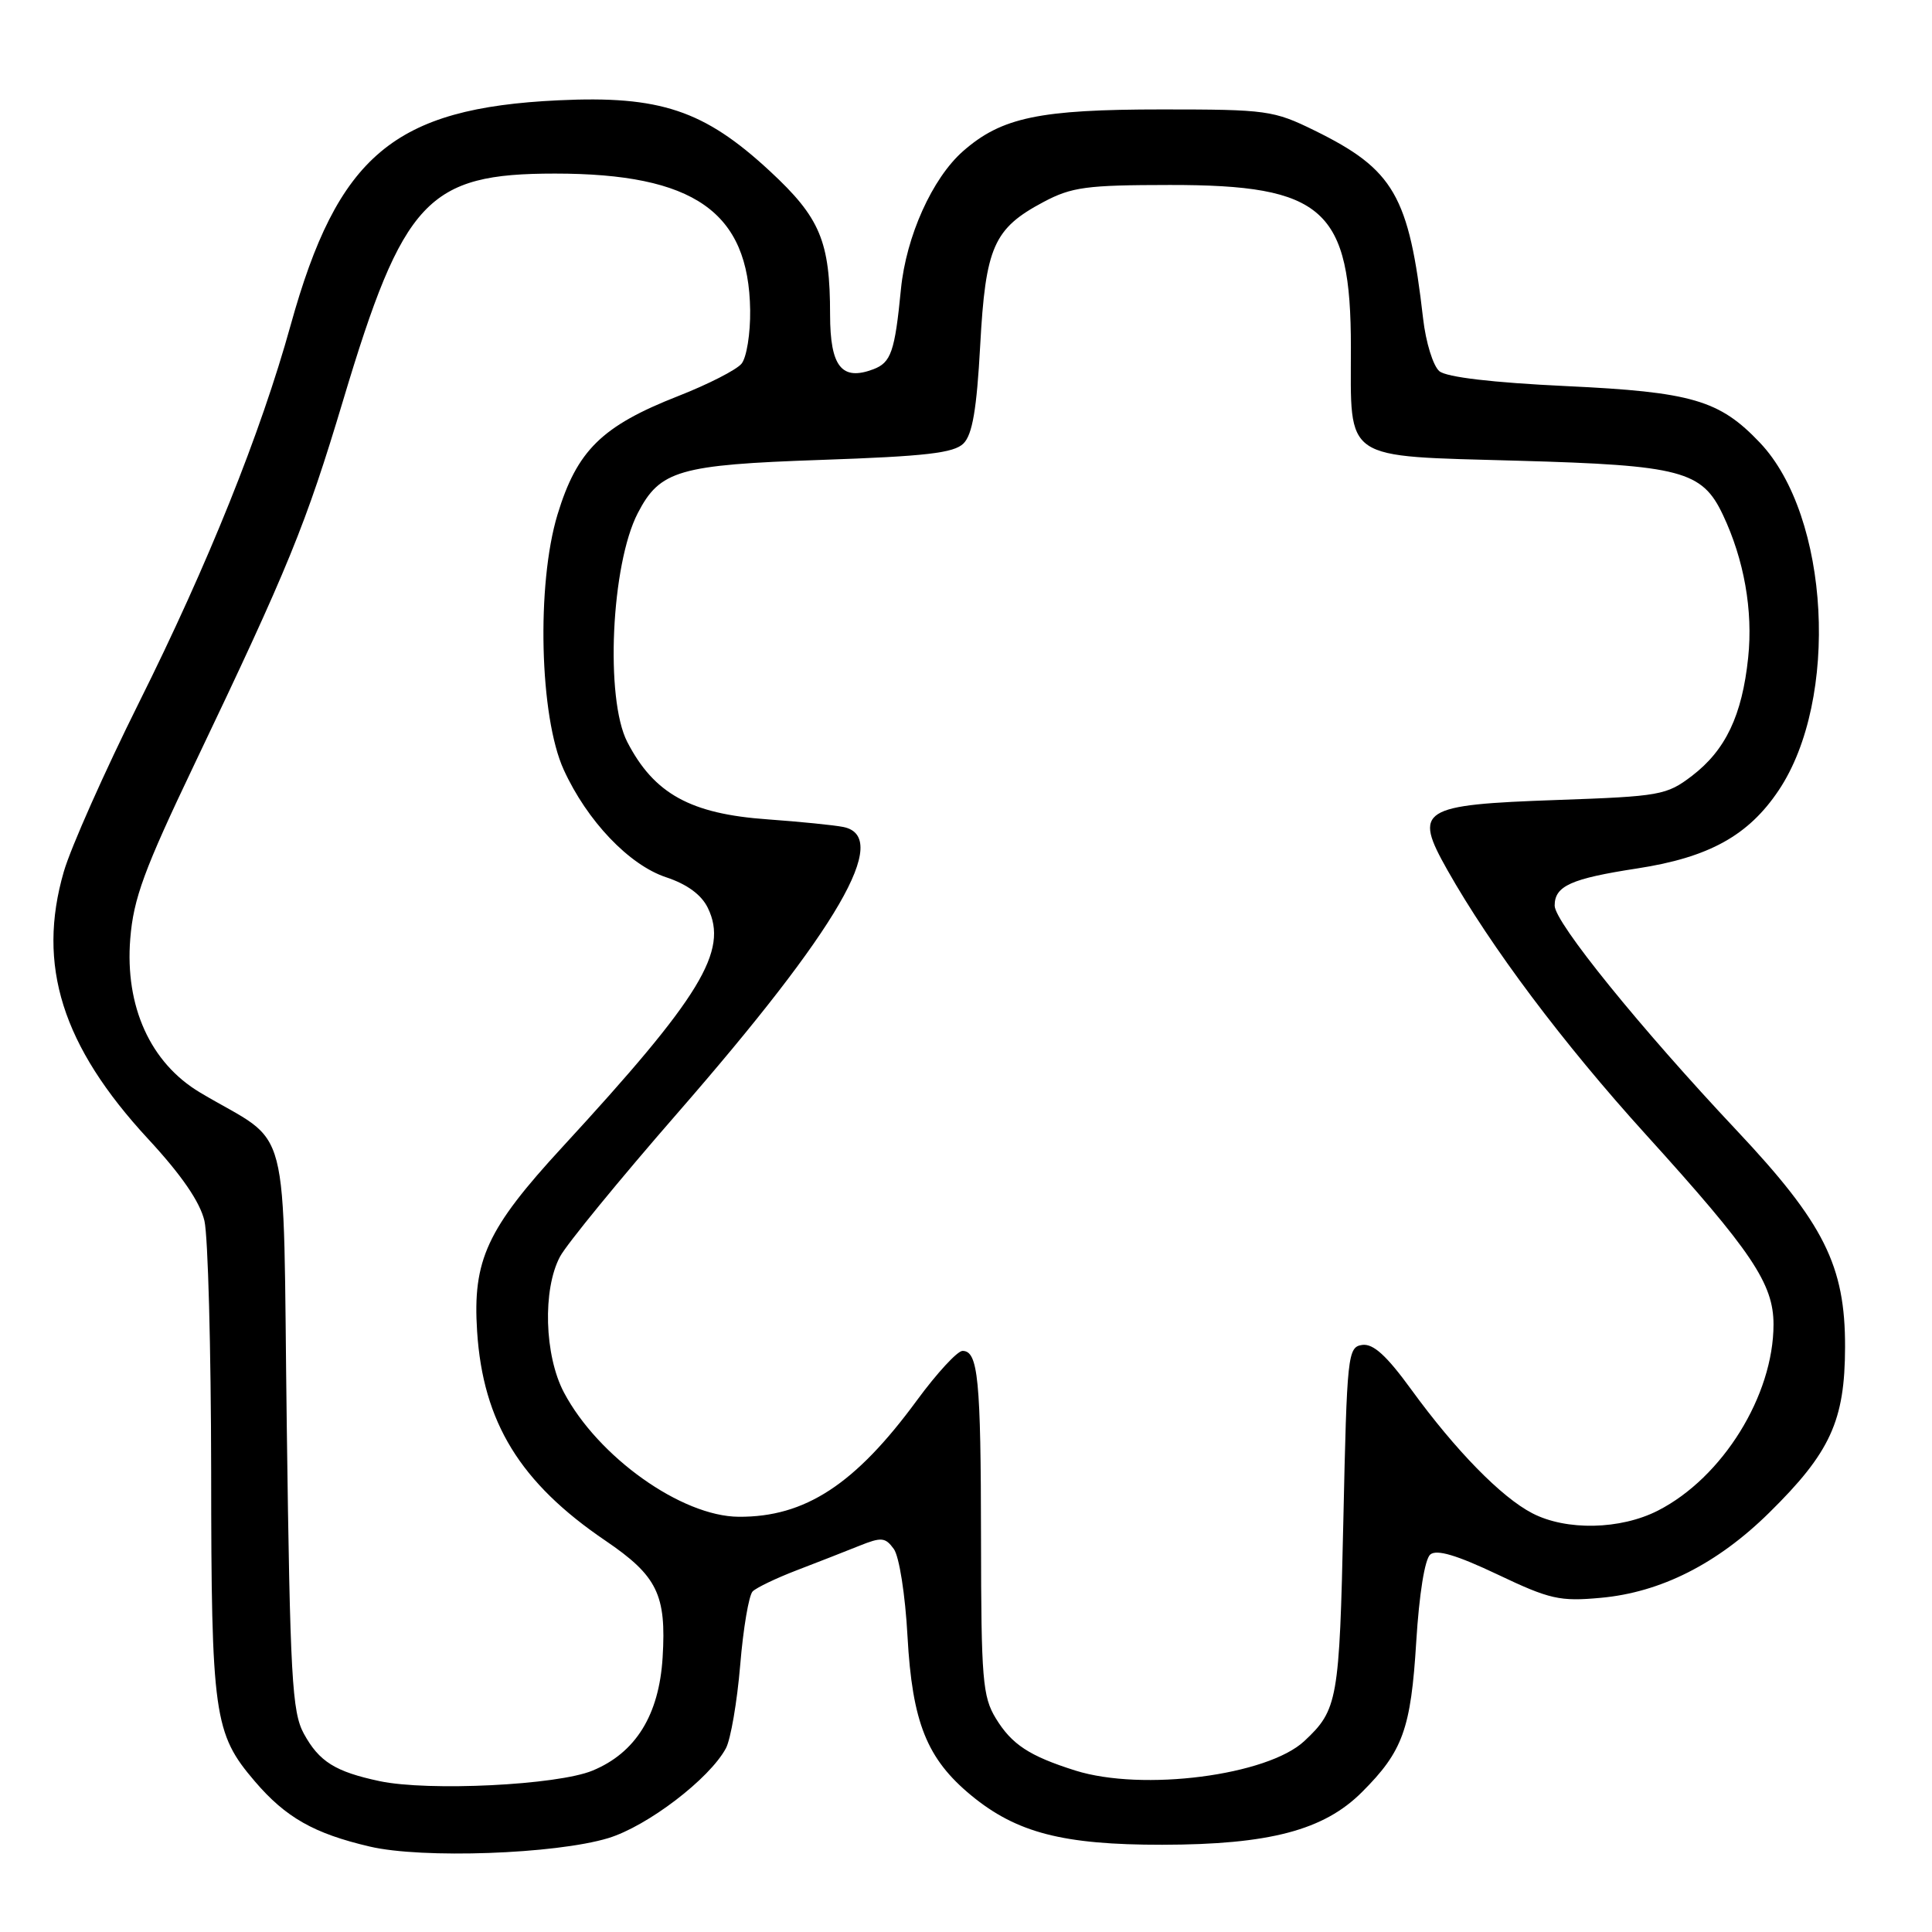 <?xml version="1.0" encoding="UTF-8" standalone="no"?>
<!DOCTYPE svg PUBLIC "-//W3C//DTD SVG 1.1//EN" "http://www.w3.org/Graphics/SVG/1.1/DTD/svg11.dtd" >
<svg xmlns="http://www.w3.org/2000/svg" xmlns:xlink="http://www.w3.org/1999/xlink" version="1.1" viewBox="0 0 256 256">
 <g >
 <path fill="currentColor"
d=" M 80.60 243.56 C 85.79 241.98 94.02 235.70 96.19 231.65 C 96.82 230.47 97.67 225.51 98.08 220.64 C 98.48 215.77 99.23 211.37 99.73 210.87 C 100.23 210.37 102.86 209.11 105.57 208.07 C 108.28 207.03 112.00 205.58 113.83 204.84 C 116.79 203.65 117.30 203.69 118.43 205.24 C 119.15 206.22 119.95 211.29 120.25 216.83 C 120.88 228.22 122.81 233.05 128.69 237.90 C 134.71 242.86 140.86 244.45 154.00 244.44 C 168.18 244.42 175.42 242.52 180.47 237.46 C 185.89 232.05 186.95 229.09 187.66 217.53 C 188.05 211.22 188.79 206.59 189.52 205.98 C 190.37 205.27 193.02 206.06 198.42 208.62 C 205.36 211.92 206.67 212.22 212.11 211.72 C 220.05 211.00 227.54 207.22 234.41 200.46 C 242.53 192.47 244.46 188.26 244.48 178.50 C 244.51 167.72 241.69 162.09 230.15 149.82 C 217.34 136.21 206.00 122.21 206.00 120.00 C 206.00 117.39 208.16 116.42 216.96 115.07 C 226.44 113.61 231.67 110.72 235.68 104.73 C 243.76 92.67 242.45 68.41 233.20 58.66 C 227.84 53.01 224.18 51.94 207.53 51.16 C 197.77 50.70 191.69 49.98 190.73 49.19 C 189.90 48.50 188.93 45.37 188.57 42.22 C 186.70 25.91 184.71 22.46 174.16 17.28 C 168.76 14.63 167.83 14.50 154.00 14.50 C 137.72 14.50 132.72 15.55 127.61 20.03 C 123.53 23.62 120.07 31.31 119.38 38.31 C 118.57 46.61 118.07 48.04 115.72 48.93 C 111.53 50.51 110.00 48.58 109.99 41.71 C 109.99 31.96 108.68 28.85 102.01 22.67 C 93.30 14.60 87.46 12.65 74.00 13.29 C 52.20 14.32 44.76 20.57 38.51 43.09 C 34.54 57.41 27.57 74.74 18.42 93.09 C 13.87 102.22 9.39 112.29 8.46 115.48 C 4.85 127.90 8.23 138.60 19.64 150.93 C 24.05 155.69 26.50 159.26 27.09 161.77 C 27.56 163.82 27.96 178.72 27.98 194.88 C 28.00 227.29 28.34 229.70 33.76 236.03 C 37.86 240.83 41.60 242.95 49.00 244.68 C 55.93 246.31 73.61 245.68 80.60 243.56 Z  M 50.30 236.01 C 44.42 234.76 42.29 233.43 40.26 229.72 C 38.70 226.86 38.44 222.32 38.00 189.04 C 37.44 146.88 38.79 152.09 26.50 144.76 C 19.93 140.84 16.54 133.36 17.26 124.39 C 17.69 119.05 19.08 115.26 25.77 101.25 C 38.25 75.11 40.51 69.58 45.48 53.00 C 53.44 26.44 56.66 23.00 73.53 23.00 C 91.97 23.00 99.22 28.07 99.40 41.10 C 99.44 44.19 98.93 47.39 98.25 48.20 C 97.58 49.01 93.82 50.93 89.89 52.47 C 79.74 56.45 76.46 59.68 73.87 68.19 C 71.07 77.44 71.49 94.98 74.70 102.00 C 77.79 108.77 83.36 114.62 88.26 116.24 C 91.04 117.16 92.95 118.56 93.79 120.30 C 96.57 126.00 92.89 132.04 74.51 152.00 C 64.52 162.84 62.61 166.98 63.22 176.42 C 64.00 188.46 68.91 196.47 80.23 204.15 C 87.10 208.82 88.31 211.30 87.80 219.63 C 87.33 227.26 84.23 232.26 78.50 234.62 C 73.85 236.54 56.77 237.38 50.30 236.01 Z  M 142.50 234.61 C 136.39 232.68 134.07 231.16 131.95 227.69 C 130.20 224.81 130.01 222.52 129.99 204.00 C 129.97 182.72 129.61 179.00 127.54 179.00 C 126.86 179.00 124.14 181.95 121.49 185.56 C 113.32 196.70 106.67 201.04 97.88 200.98 C 90.31 200.93 79.24 193.05 74.72 184.50 C 72.13 179.59 71.88 170.85 74.21 166.50 C 75.10 164.85 82.10 156.29 89.78 147.48 C 111.10 123.01 118.14 110.88 111.75 109.58 C 110.51 109.33 106.00 108.88 101.72 108.57 C 91.49 107.85 86.66 105.18 83.11 98.30 C 80.17 92.57 80.98 74.80 84.51 67.99 C 87.44 62.32 89.95 61.59 108.79 60.94 C 122.68 60.46 126.40 60.03 127.67 58.76 C 128.85 57.58 129.42 54.22 129.88 45.79 C 130.59 32.71 131.66 30.28 138.26 26.77 C 142.00 24.78 143.96 24.52 155.00 24.51 C 175.43 24.49 179.00 27.70 179.00 46.04 C 179.00 61.27 177.69 60.38 201.17 61.05 C 222.75 61.65 225.54 62.39 228.29 68.21 C 231.10 74.14 232.30 80.90 231.64 87.15 C 230.84 94.80 228.65 99.40 224.19 102.81 C 220.83 105.37 219.97 105.52 206.36 106.00 C 188.17 106.64 187.24 107.23 191.79 115.29 C 197.56 125.50 207.09 138.21 218.11 150.36 C 232.14 165.84 235.00 170.10 235.00 175.49 C 235.00 184.91 228.25 195.79 219.69 200.16 C 214.72 202.70 207.55 202.85 203.05 200.52 C 198.94 198.40 192.87 192.19 187.00 184.12 C 183.72 179.61 181.96 178.01 180.50 178.21 C 178.58 178.49 178.48 179.46 178.00 201.50 C 177.48 225.32 177.26 226.56 172.83 230.70 C 167.94 235.27 151.39 237.40 142.50 234.61 Z "/>
</g>
</svg>